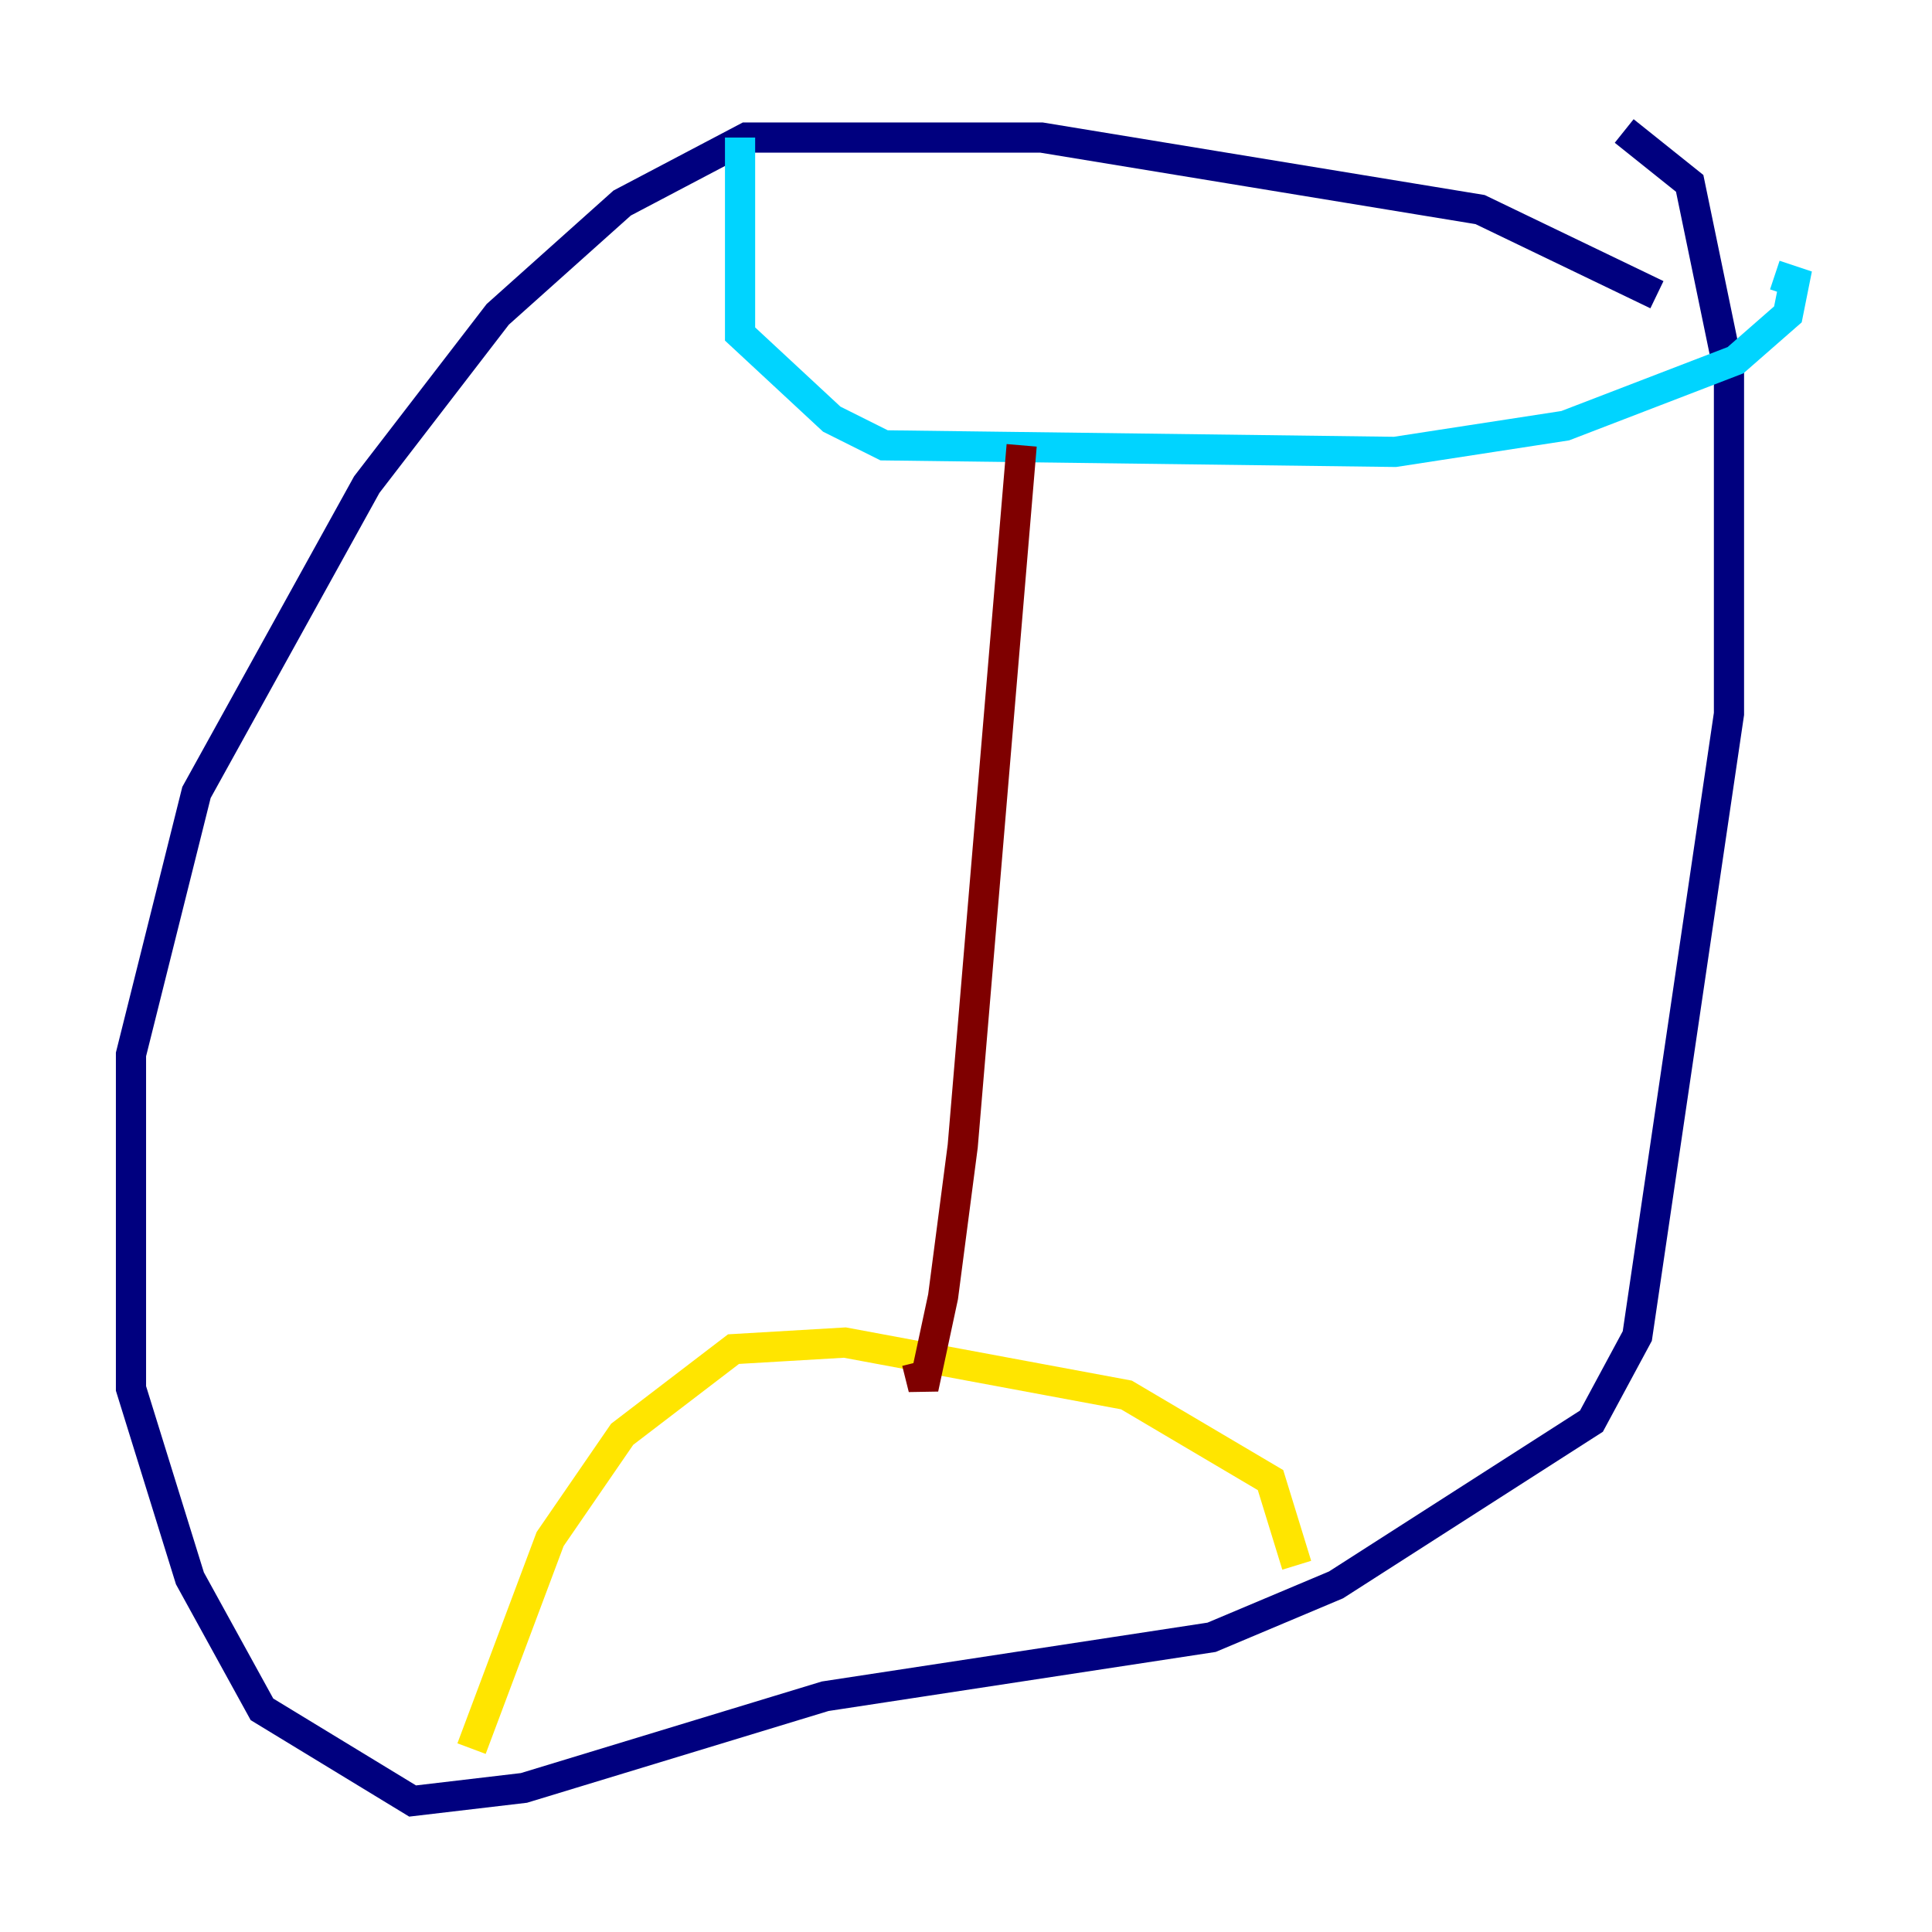 <?xml version="1.0" encoding="utf-8" ?>
<svg baseProfile="tiny" height="128" version="1.2" viewBox="0,0,128,128" width="128" xmlns="http://www.w3.org/2000/svg" xmlns:ev="http://www.w3.org/2001/xml-events" xmlns:xlink="http://www.w3.org/1999/xlink"><defs /><polyline fill="none" points="109.776,19.525 98.061,13.885 68.99,9.112 49.464,9.112 41.22,13.451 32.976,20.827 24.298,32.108 13.017,52.502 8.678,69.858 8.678,91.986 12.583,104.57 17.356,113.248 27.336,119.322 34.712,118.454 54.671,112.38 80.271,108.475 88.515,105.003 105.437,94.156 108.475,88.515 114.549,47.295 114.549,24.732 111.946,12.149 107.607,8.678" stroke="#00007f" stroke-width="2" /><polyline fill="none" points="49.031,9.112 49.031,22.129 55.105,27.77 58.576,29.505 92.42,29.939 103.702,28.203 114.983,23.864 118.454,20.827 118.888,18.658 117.586,18.224" stroke="#00d4ff" stroke-width="2" /><polyline fill="none" points="31.241,115.851 36.447,101.966 41.22,95.024 48.597,89.383 55.973,88.949 74.63,92.42 84.176,98.061 85.912,103.702" stroke="#ffe500" stroke-width="2" /><polyline fill="none" points="67.688,29.505 63.783,75.932 62.481,85.912 61.18,91.986 60.746,90.251" stroke="#7f0000" stroke-width="2" /></svg>